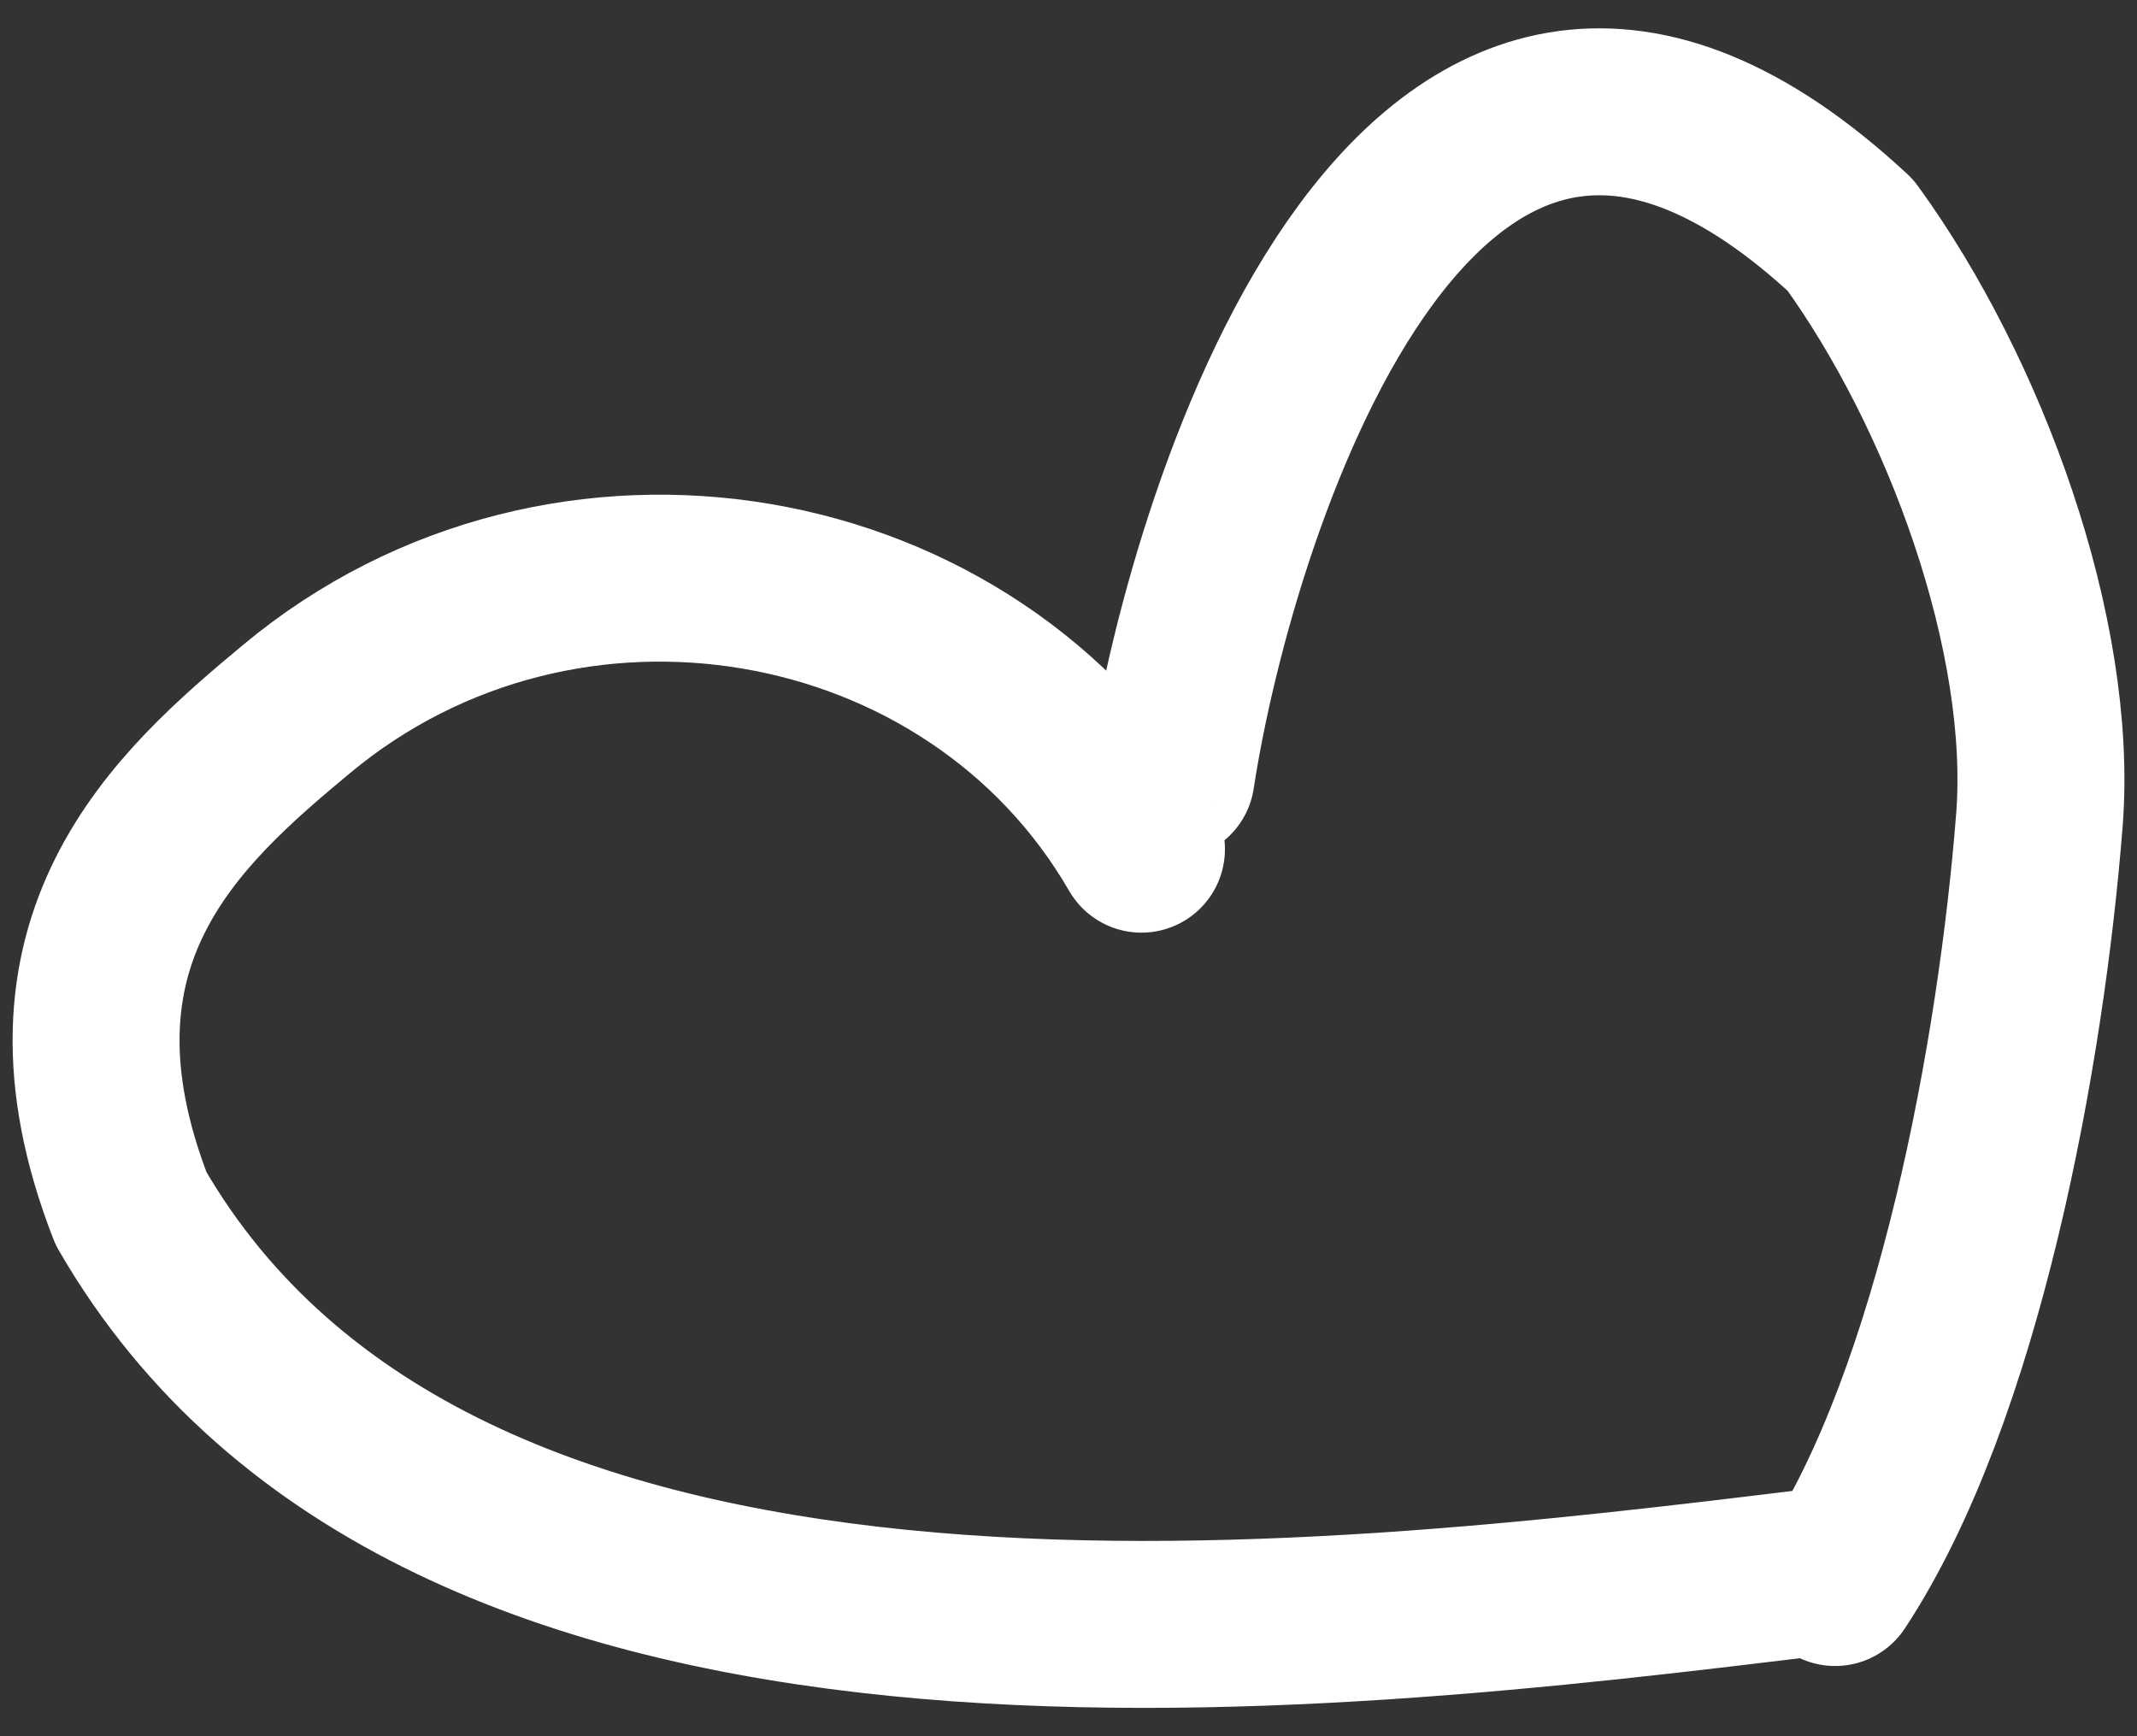 <svg width="64" height="52" viewBox="0 0 64 52" fill="none" xmlns="http://www.w3.org/2000/svg">
<rect x="0" y="0" width="64" height="52" fill="#333333" stroke="none"/>
<path d="M54.82 47.034L54.54 47.068C39.176 48.943 13.12 52.123 3.925 36.196C0.806 28.183 5.303 24.21 8.889 21.228C16.906 14.559 29.151 16.713 34.185 25.433M54.959 47.397C58.665 41.783 60.535 31.487 61.077 24.562C61.509 19.047 58.851 11.766 55.418 7.043C42.605 -4.861 36.315 15.103 35.075 23.242" stroke="white" stroke-width="5" stroke-linecap="round" stroke-linejoin="round"/>
</svg>
